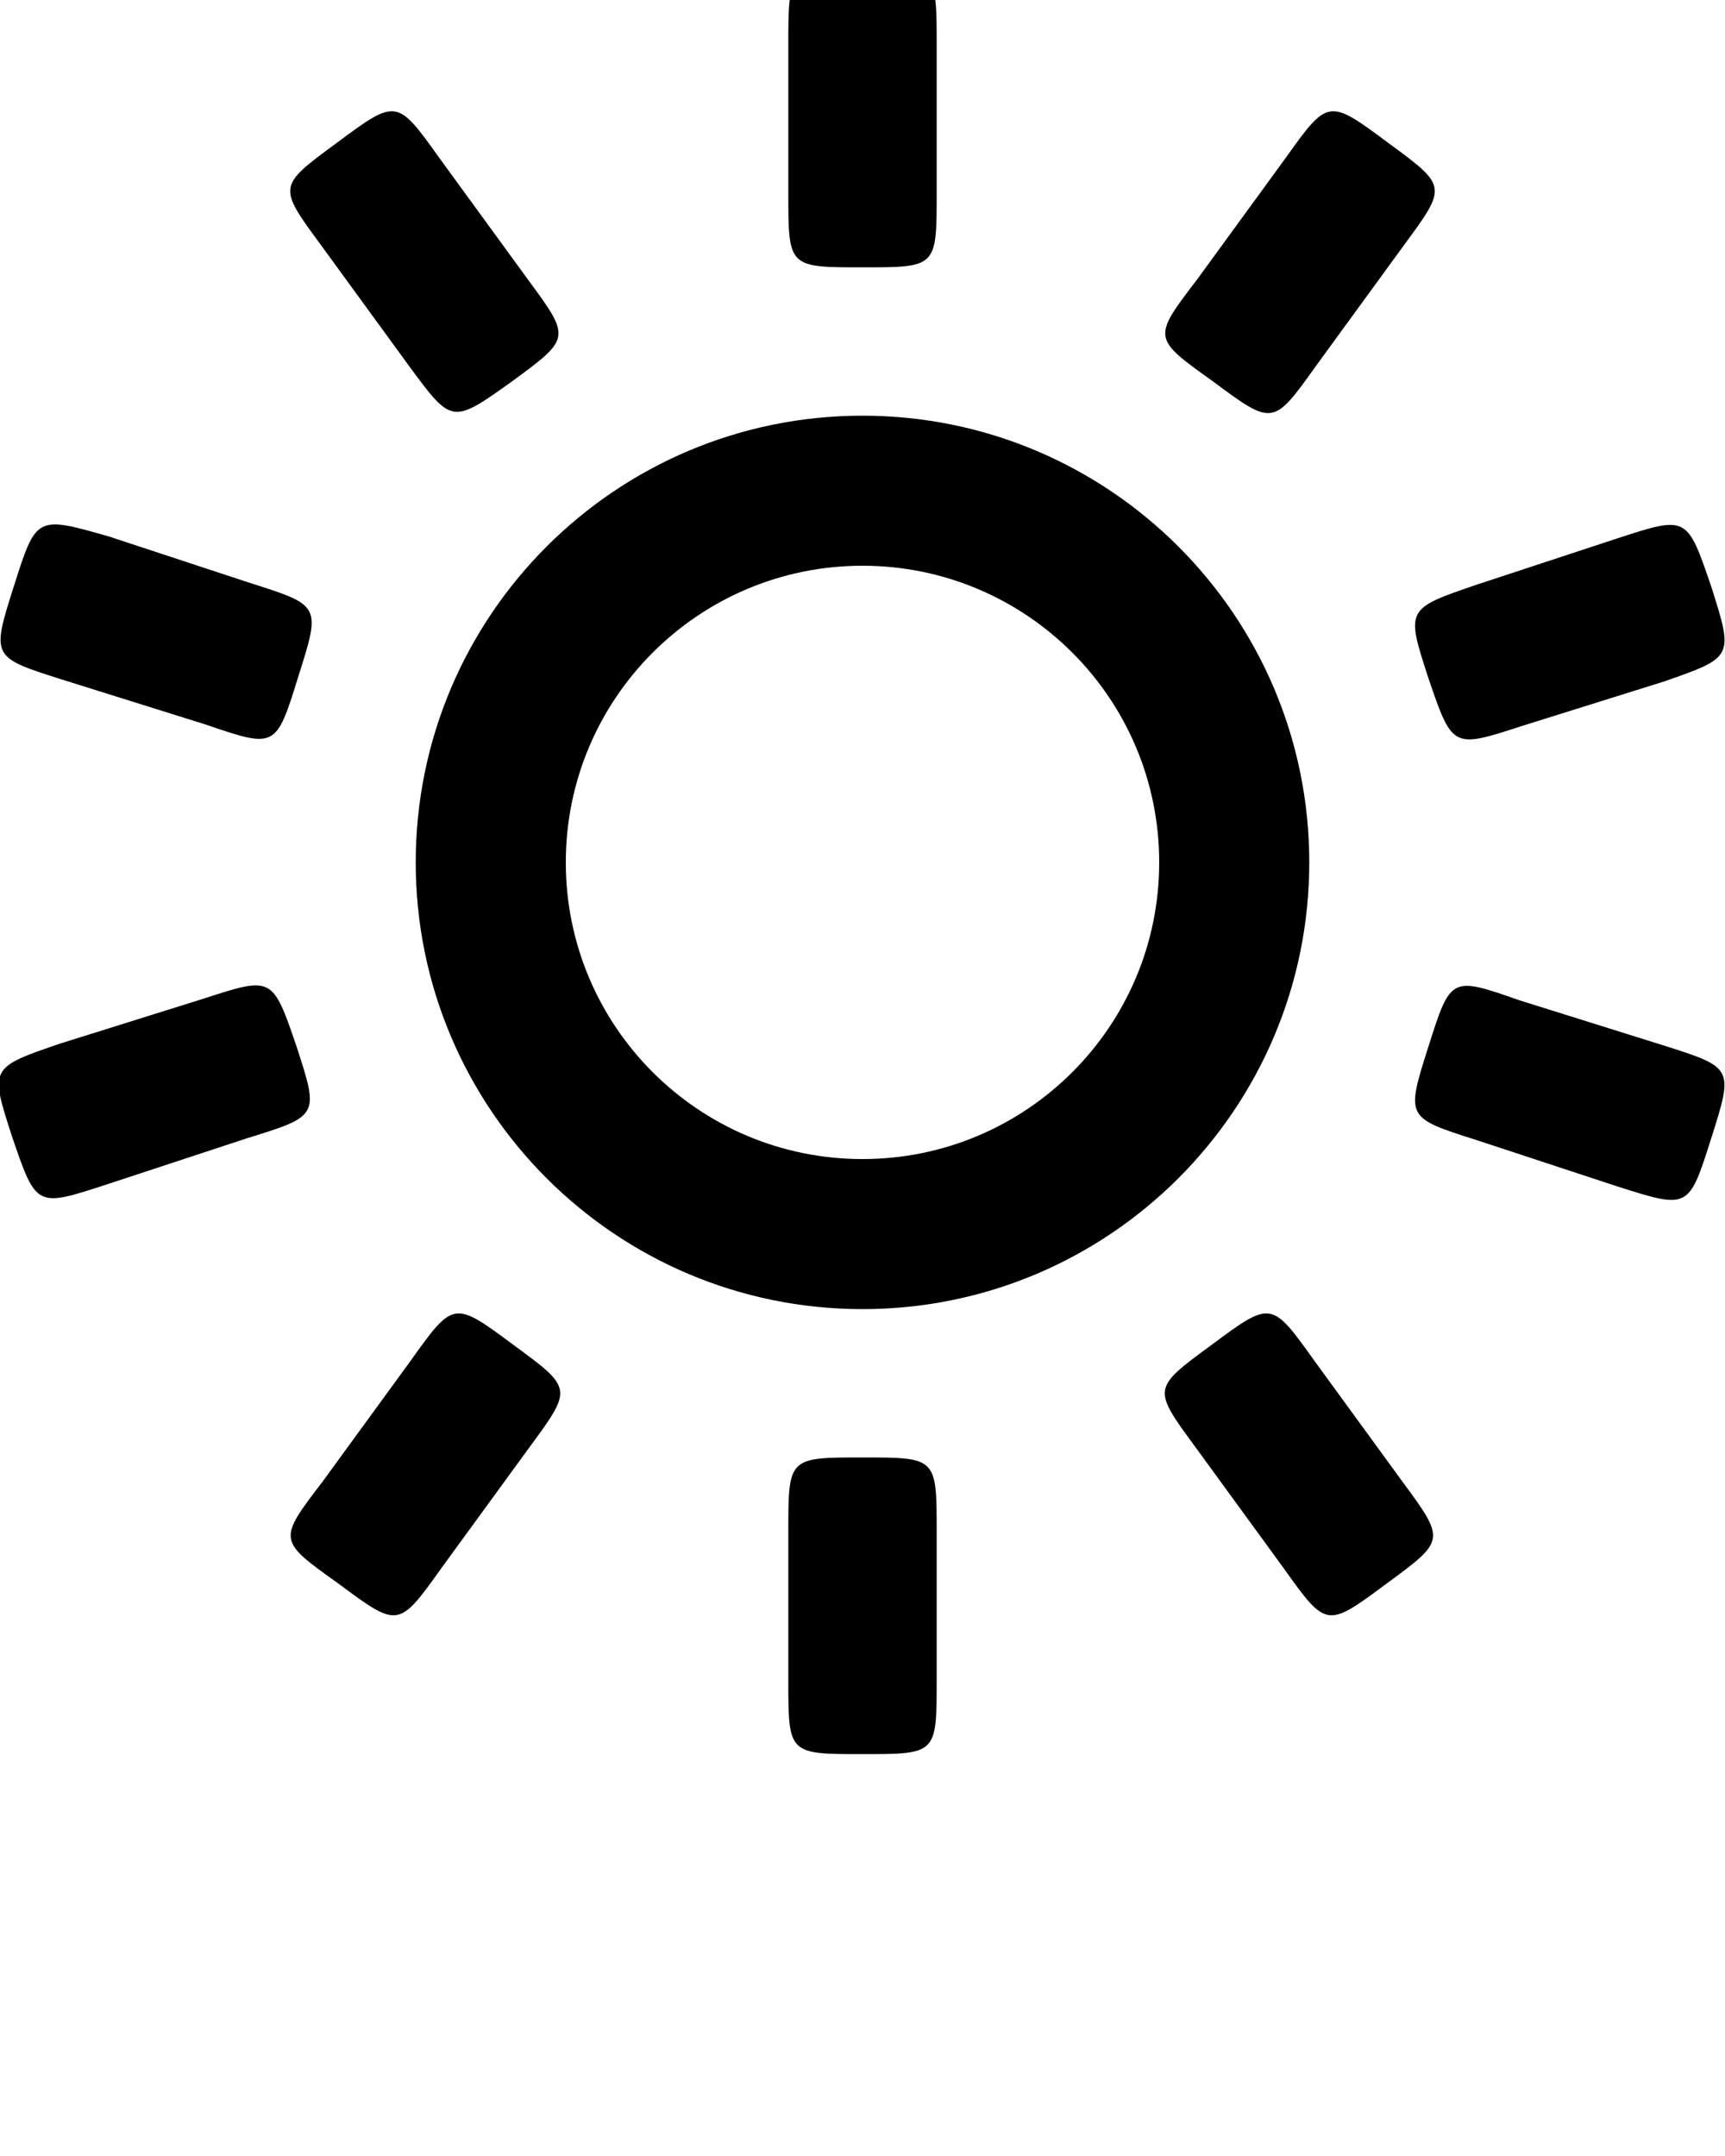 <svg enable-background="new 17 -18 100 100" version="1.1" viewBox="17 -18 100 125" x="0px" xml:space="preserve" xmlns:xlink="http://www.w3.org/1999/xlink" xmlns="http://www.w3.org/2000/svg" y="0px"><path
  d="M99.8,42.7c-1.3,4.1-1.3,4.1,2.8,5.4l8.2,2.7c4.1,1.3,4.1,1.3,5.4-2.8c1.3-4.1,1.3-4.1-2.8-5.4l-8.3-2.6  C101.1,38.6,101.1,38.6,99.8,42.7z M17.8,16c-1.3,4.1-1.3,4.1,2.8,5.4l8.3,2.6c4.1,1.4,4.1,1.4,5.4-2.8c1.3-4.1,1.3-4.1-2.8-5.4  l-8.2-2.7C19.1,11.9,19.1,11.9,17.8,16z M87.3,4.1c3.5,2.6,3.5,2.6,6-0.9l5.1-7c2.5-3.4,2.5-3.4-0.9-5.9c-3.5-2.6-3.5-2.6-6,0.9  l-5.1,7C83.8,1.6,83.8,1.6,87.3,4.1z M36.6,73.8c3.5,2.6,3.5,2.6,6-0.9l5.1-7c2.5-3.4,2.5-3.4-0.9-5.9c-3.5-2.6-3.5-2.6-6,0.9  l-5.1,7C33.1,71.3,33.1,71.3,36.6,73.8z M46.7,4.1c3.4-2.5,3.4-2.5,0.9-5.9l-5.1-7c-2.5-3.5-2.5-3.5-6-0.9c-3.4,2.5-3.4,2.5-0.9,5.9  l5.1,7C43.2,6.6,43.2,6.6,46.7,4.1z M97.4,73.8c3.4-2.5,3.4-2.5,0.9-5.9l-5.1-7c-2.5-3.5-2.5-3.5-6-0.9c-3.4,2.5-3.4,2.5-0.9,5.9  l5.1,7C93.9,76.4,93.9,76.4,97.4,73.8z M34.2,42.7c-1.4-4.1-1.4-4.1-5.4-2.8l-8.3,2.6c-4.1,1.4-4.1,1.4-2.8,5.4  c1.4,4.1,1.4,4.1,5.4,2.8l8.2-2.7C35.5,46.7,35.5,46.7,34.2,42.7z M116.2,16c-1.4-4.1-1.4-4.1-5.4-2.8l-8.2,2.7  c-4.1,1.4-4.1,1.4-2.8,5.4c1.4,4.1,1.4,4.1,5.4,2.8l8.3-2.6C117.5,20.1,117.5,20.1,116.2,16z M67,66.5c-4.3,0-4.3,0-4.3,4.3v8.6  c0,4.3,0,4.3,4.3,4.3s4.3,0,4.3-4.3v-8.6C71.3,66.5,71.3,66.5,67,66.5z M67-19.7c-4.3,0-4.3,0-4.3,4.3v8.6c0,4.3,0,4.3,4.3,4.3  s4.3,0,4.3-4.3v-8.6C71.3-19.7,71.3-19.7,67-19.7z M67,49.2c-9.5,0-17.2-7.7-17.2-17.2S57.5,14.8,67,14.8S84.2,22.5,84.2,32  S76.5,49.2,67,49.2z M67,57.9c14.3,0,25.9-11.6,25.9-25.9S81.3,6.1,67,6.1S41.1,17.7,41.1,32S52.7,57.9,67,57.9z"/>
  
</svg>
